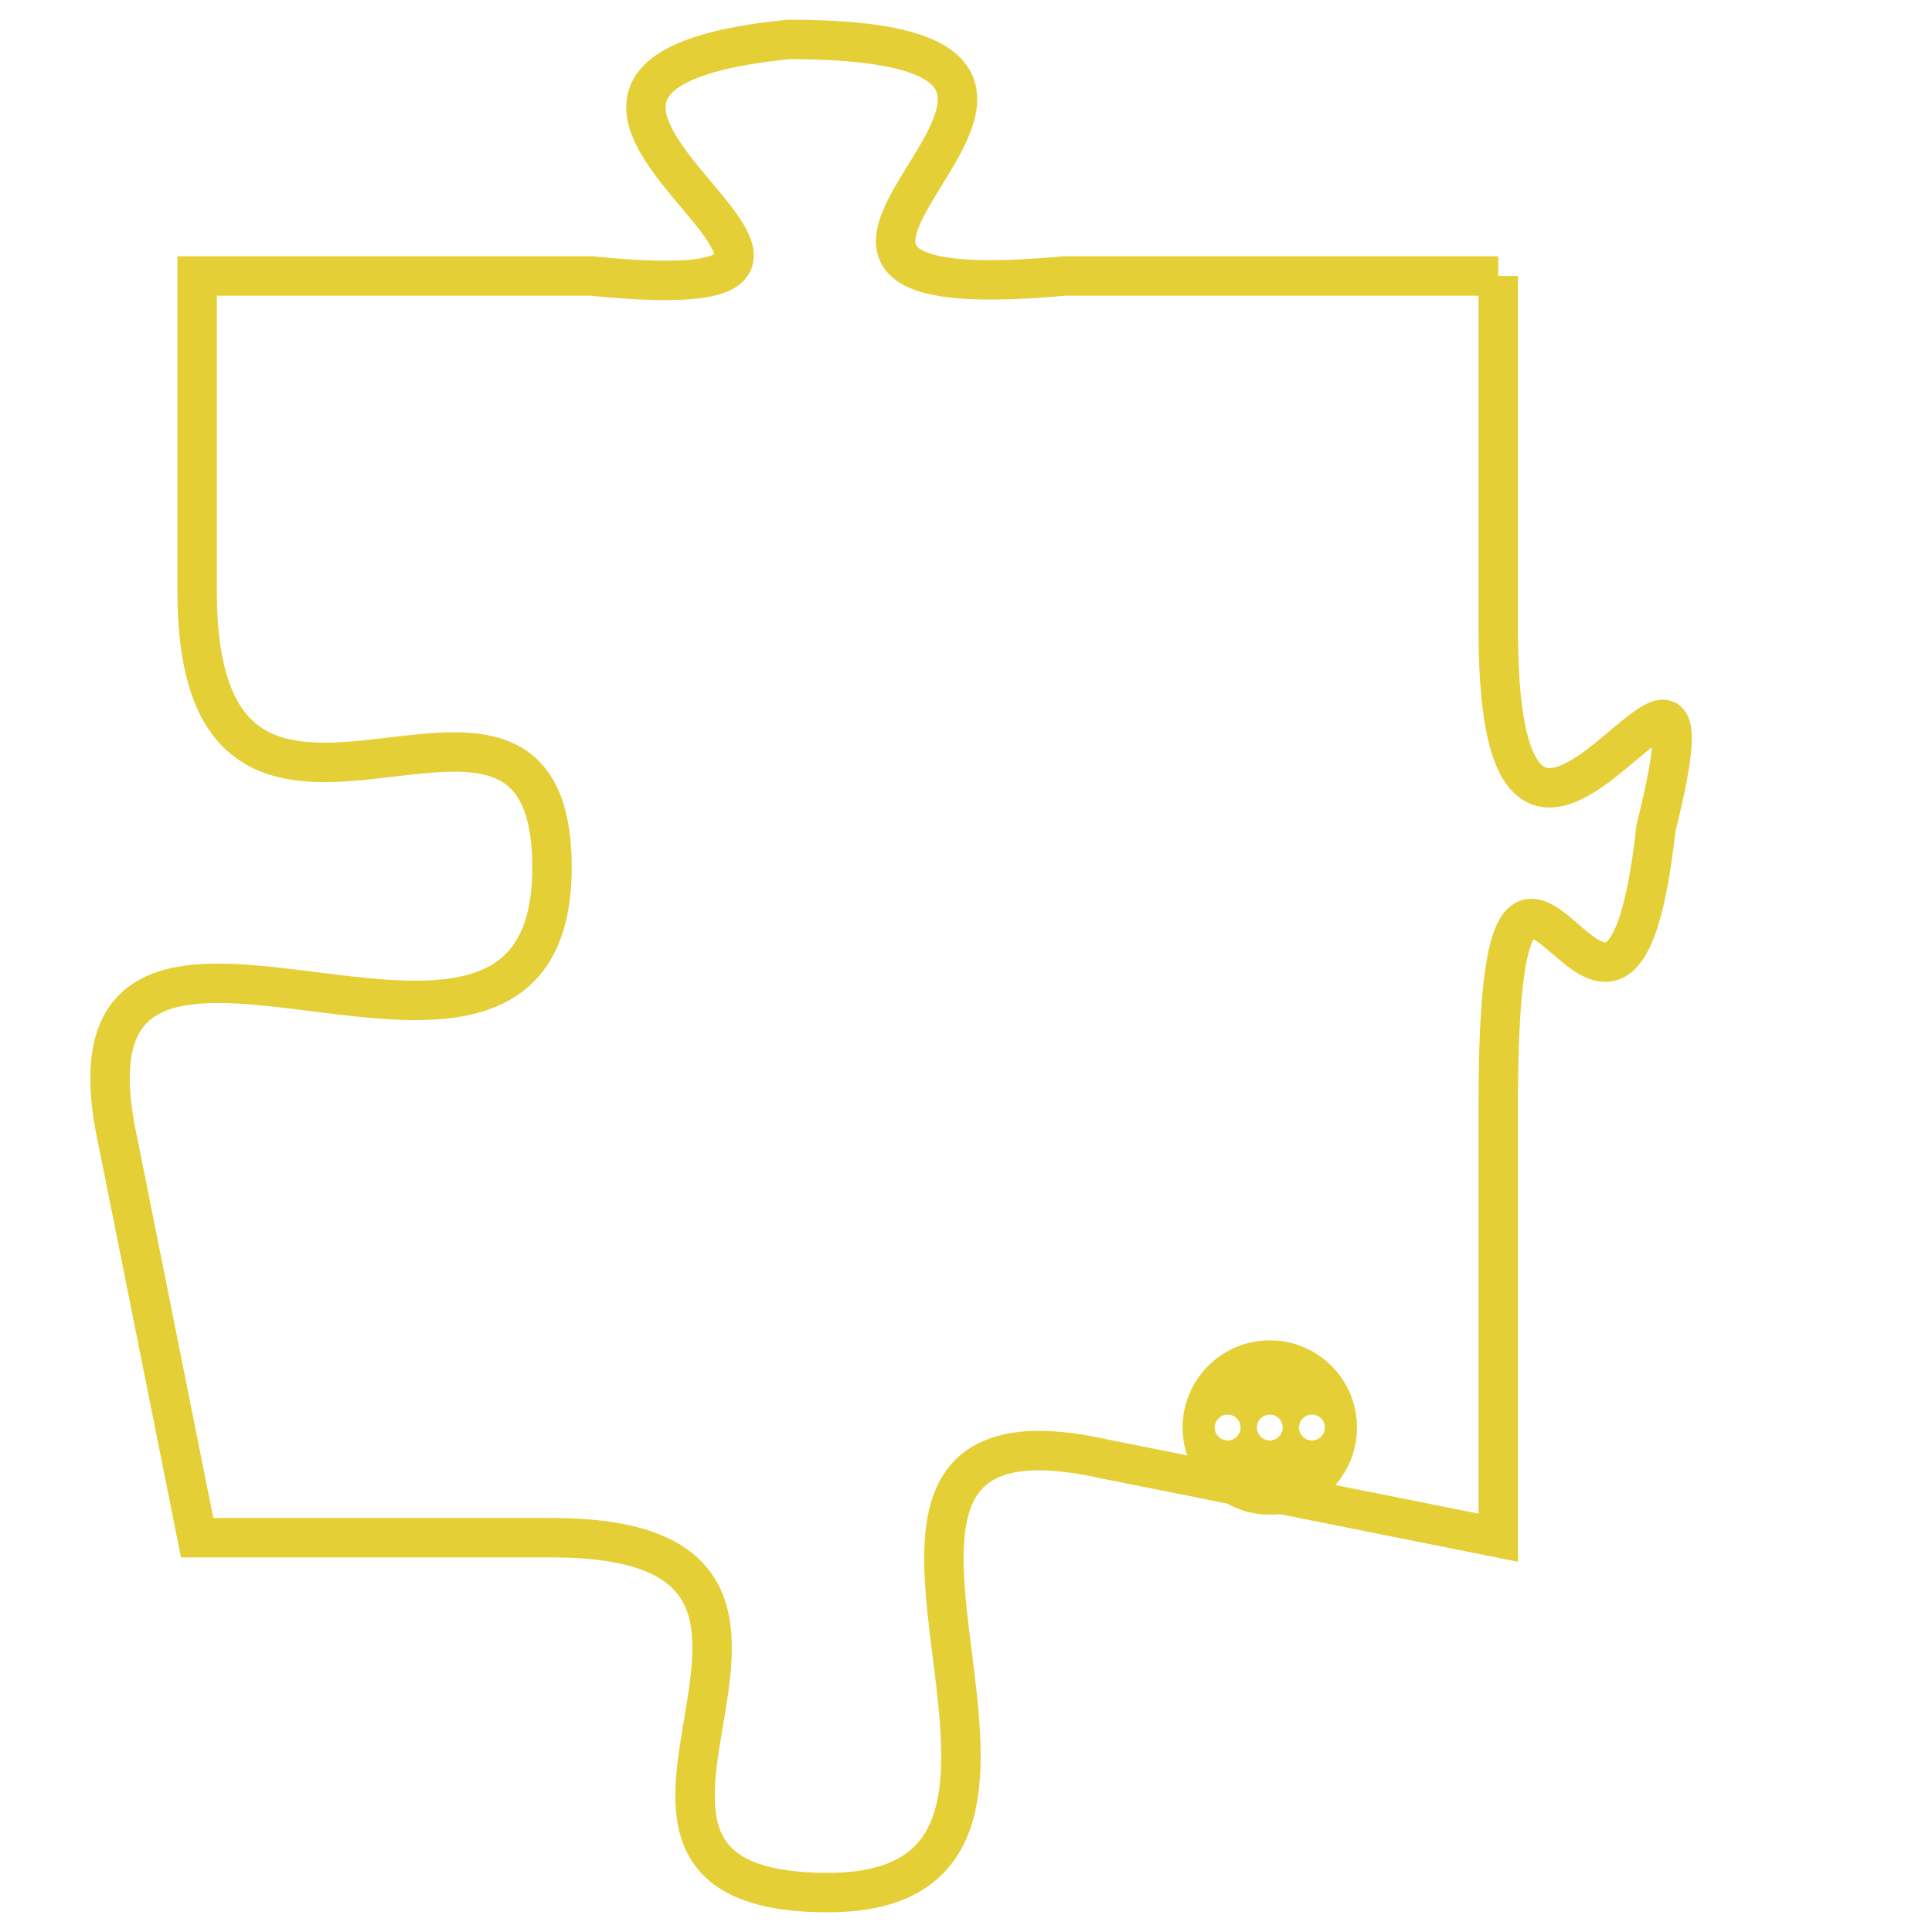<svg version="1.1" xmlns="http://www.w3.org/2000/svg" xmlns:xlink="http://www.w3.org/1999/xlink" fill="transparent" x="0" y="0" width="350" height="350" preserveAspectRatio="xMinYMin slice"><style type="text/css">.links{fill:transparent;stroke: #E4CF37;}.links:hover{fill:#63D272; opacity:0.4;}</style><defs><g id="allt"><path id="t7065" d="M1518,1728 L1507,1728 C1496,1729 1511,1722 1500,1722 C1490,1723 1505,1729 1495,1728 L1485,1728 1485,1728 L1485,1736 C1485,1745 1494,1736 1494,1743 C1494,1751 1481,1741 1483,1750 L1485,1760 1485,1760 L1494,1760 C1503,1760 1493,1769 1501,1769 C1509,1769 1499,1756 1508,1758 L1518,1760 1518,1760 L1518,1749 C1518,1738 1521,1751 1522,1742 C1524,1734 1518,1747 1518,1737 L1518,1728"/></g><clipPath id="c" clipRule="evenodd" fill="transparent"><use href="#t7065"/></clipPath></defs><svg viewBox="1480 1721 45 49" preserveAspectRatio="xMinYMin meet"><svg width="4380" height="2430"><g><image crossorigin="anonymous" x="0" y="0" href="https://nftpuzzle.license-token.com/assets/completepuzzle.svg" width="100%" height="100%" /><g class="links"><use href="#t7065"/></g></g></svg><svg x="1510" y="1755" height="9%" width="9%" viewBox="0 0 330 330"><g><a xlink:href="https://nftpuzzle.license-token.com/" class="links"><title>See the most innovative NFT based token software licensing project</title><path fill="#E4CF37" id="more" d="M165,0C74.019,0,0,74.019,0,165s74.019,165,165,165s165-74.019,165-165S255.981,0,165,0z M85,190 c-13.785,0-25-11.215-25-25s11.215-25,25-25s25,11.215,25,25S98.785,190,85,190z M165,190c-13.785,0-25-11.215-25-25 s11.215-25,25-25s25,11.215,25,25S178.785,190,165,190z M245,190c-13.785,0-25-11.215-25-25s11.215-25,25-25 c13.785,0,25,11.215,25,25S258.785,190,245,190z"></path></a></g></svg></svg></svg>